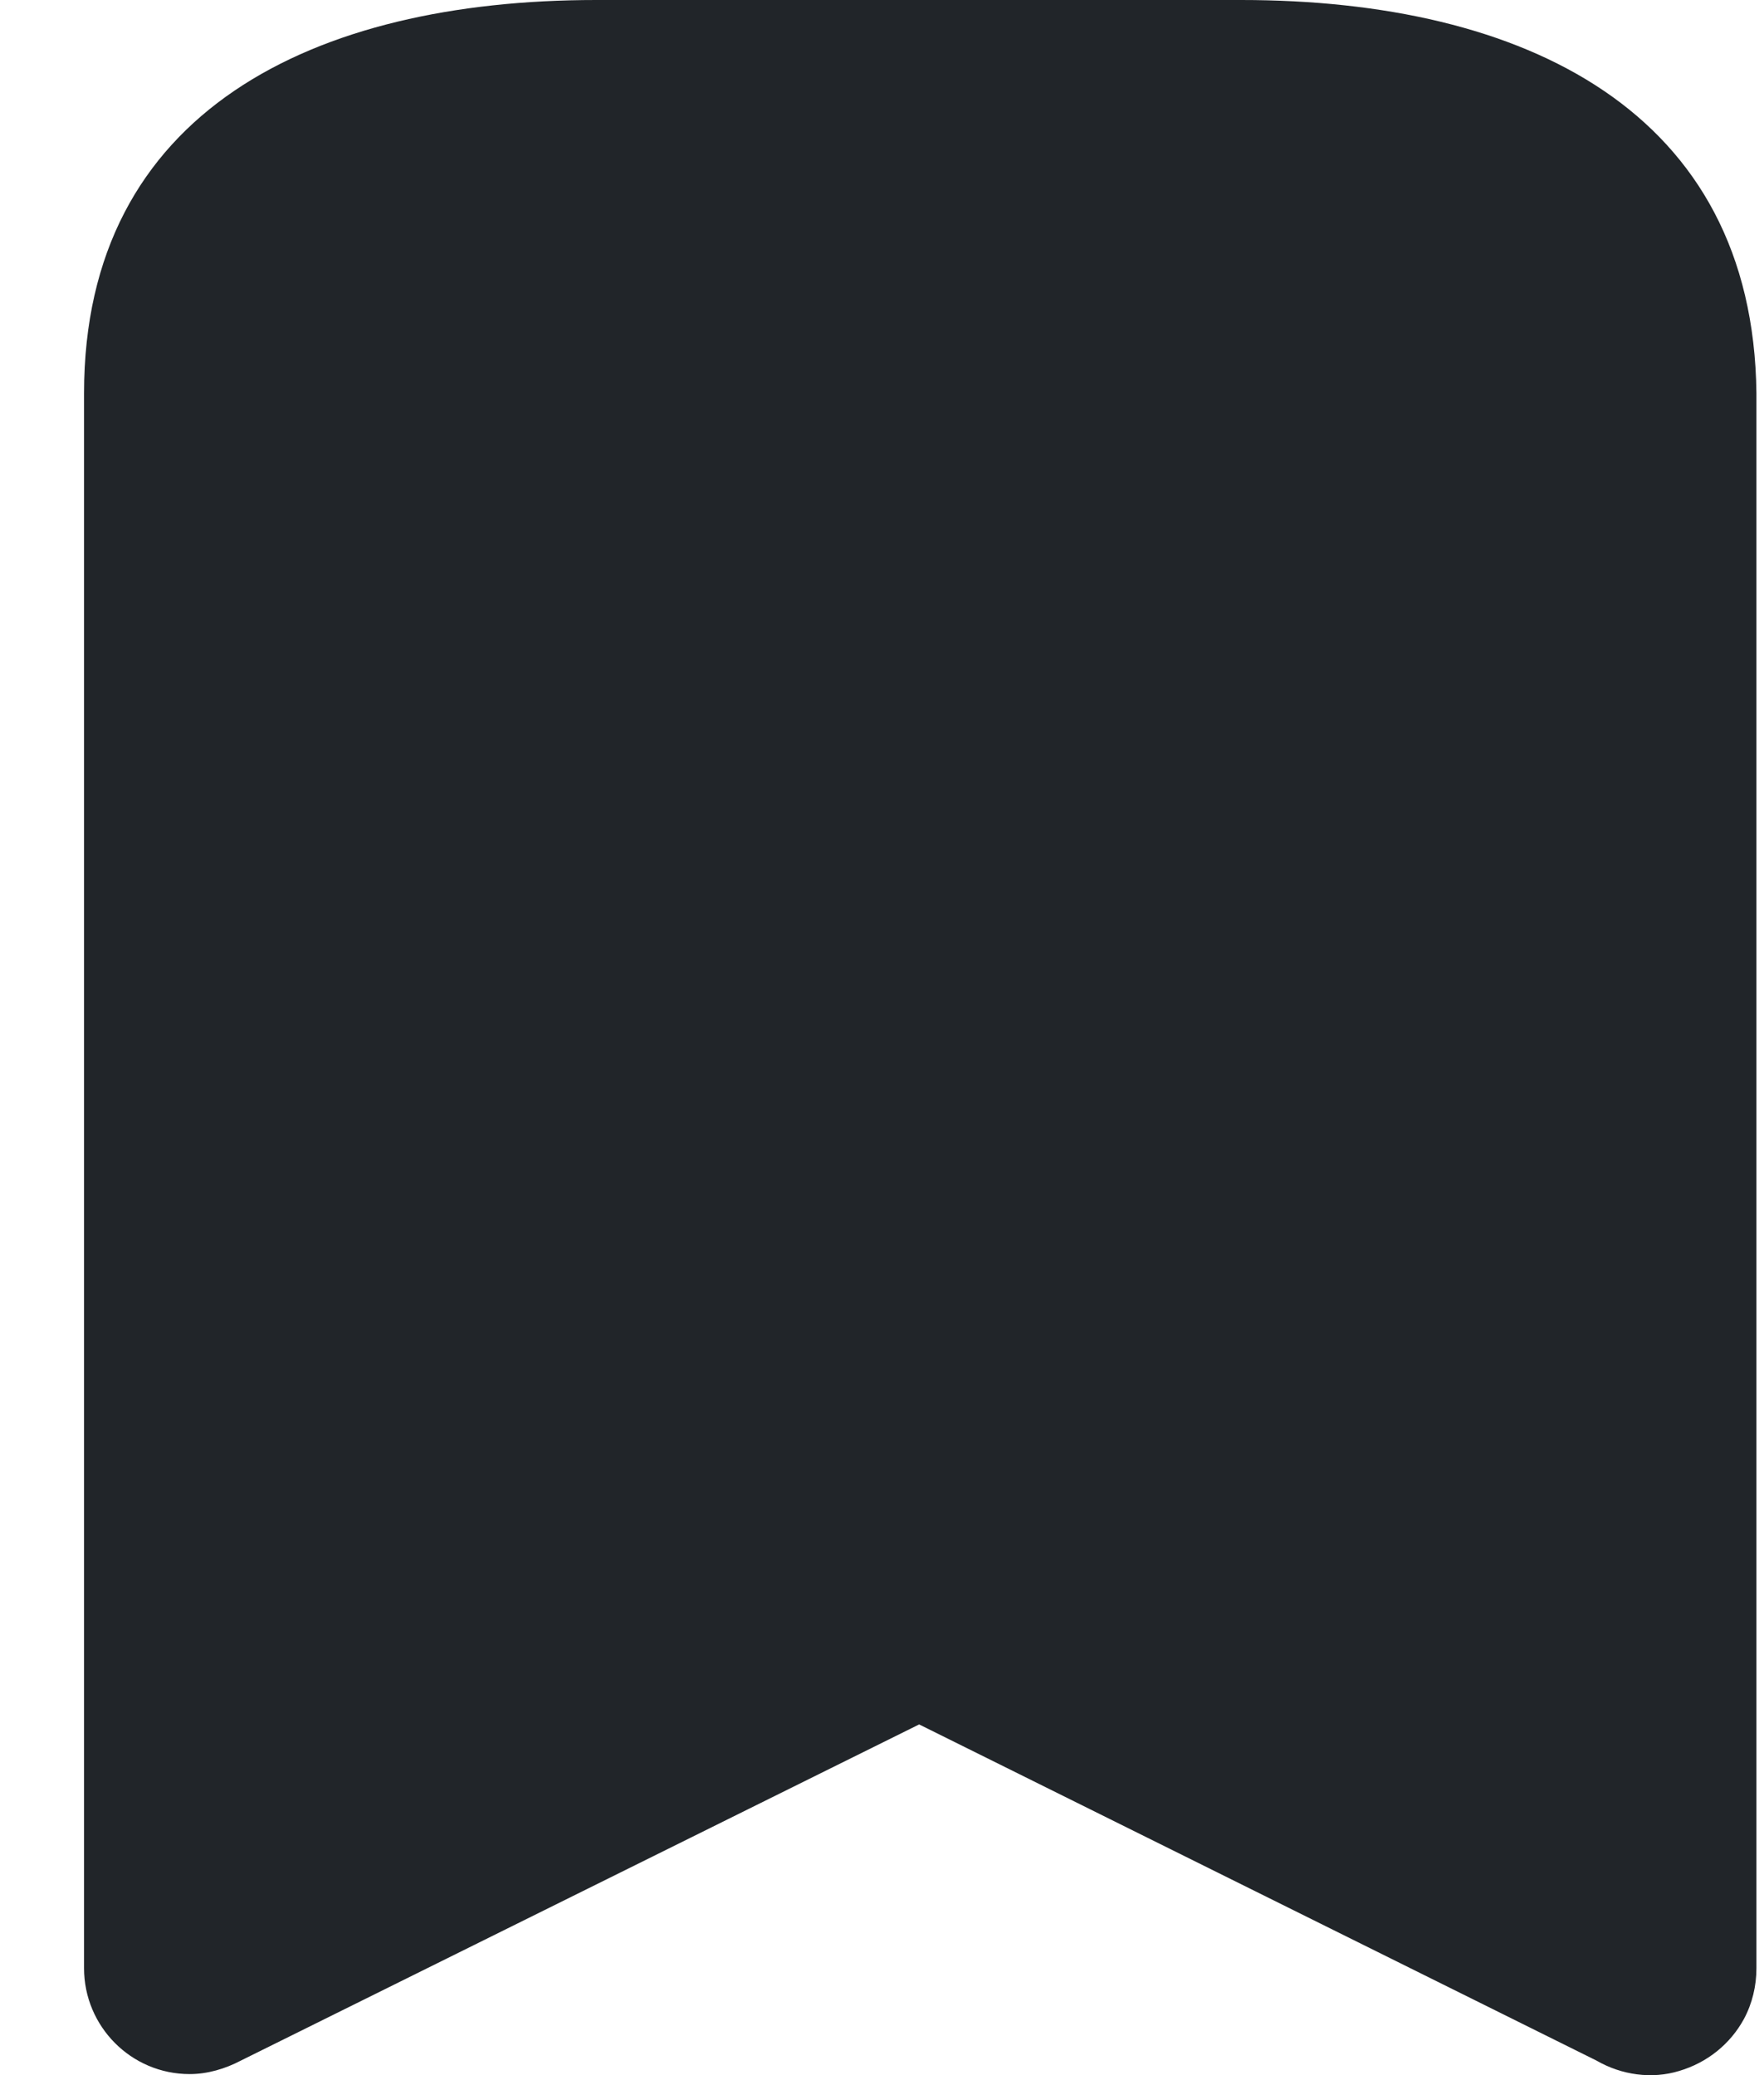 <svg width="17" height="20" viewBox="0 0 17 20" fill="none" xmlns="http://www.w3.org/2000/svg">
<path d="M11.961 0H5.746C3.026 0 0.81 1.07 0.81 3.79V18.97C0.81 19.53 1.263 19.99 1.828 19.99C1.999 19.99 2.171 19.939 2.321 19.86L8.858 16.62L15.386 19.86C15.628 20 15.92 20.04 16.182 19.96C16.453 19.88 16.675 19.7 16.806 19.46C16.887 19.31 16.927 19.14 16.927 18.97V3.79C16.897 1.07 14.691 0 11.961 0Z" fill="#212529"/>
</svg>
